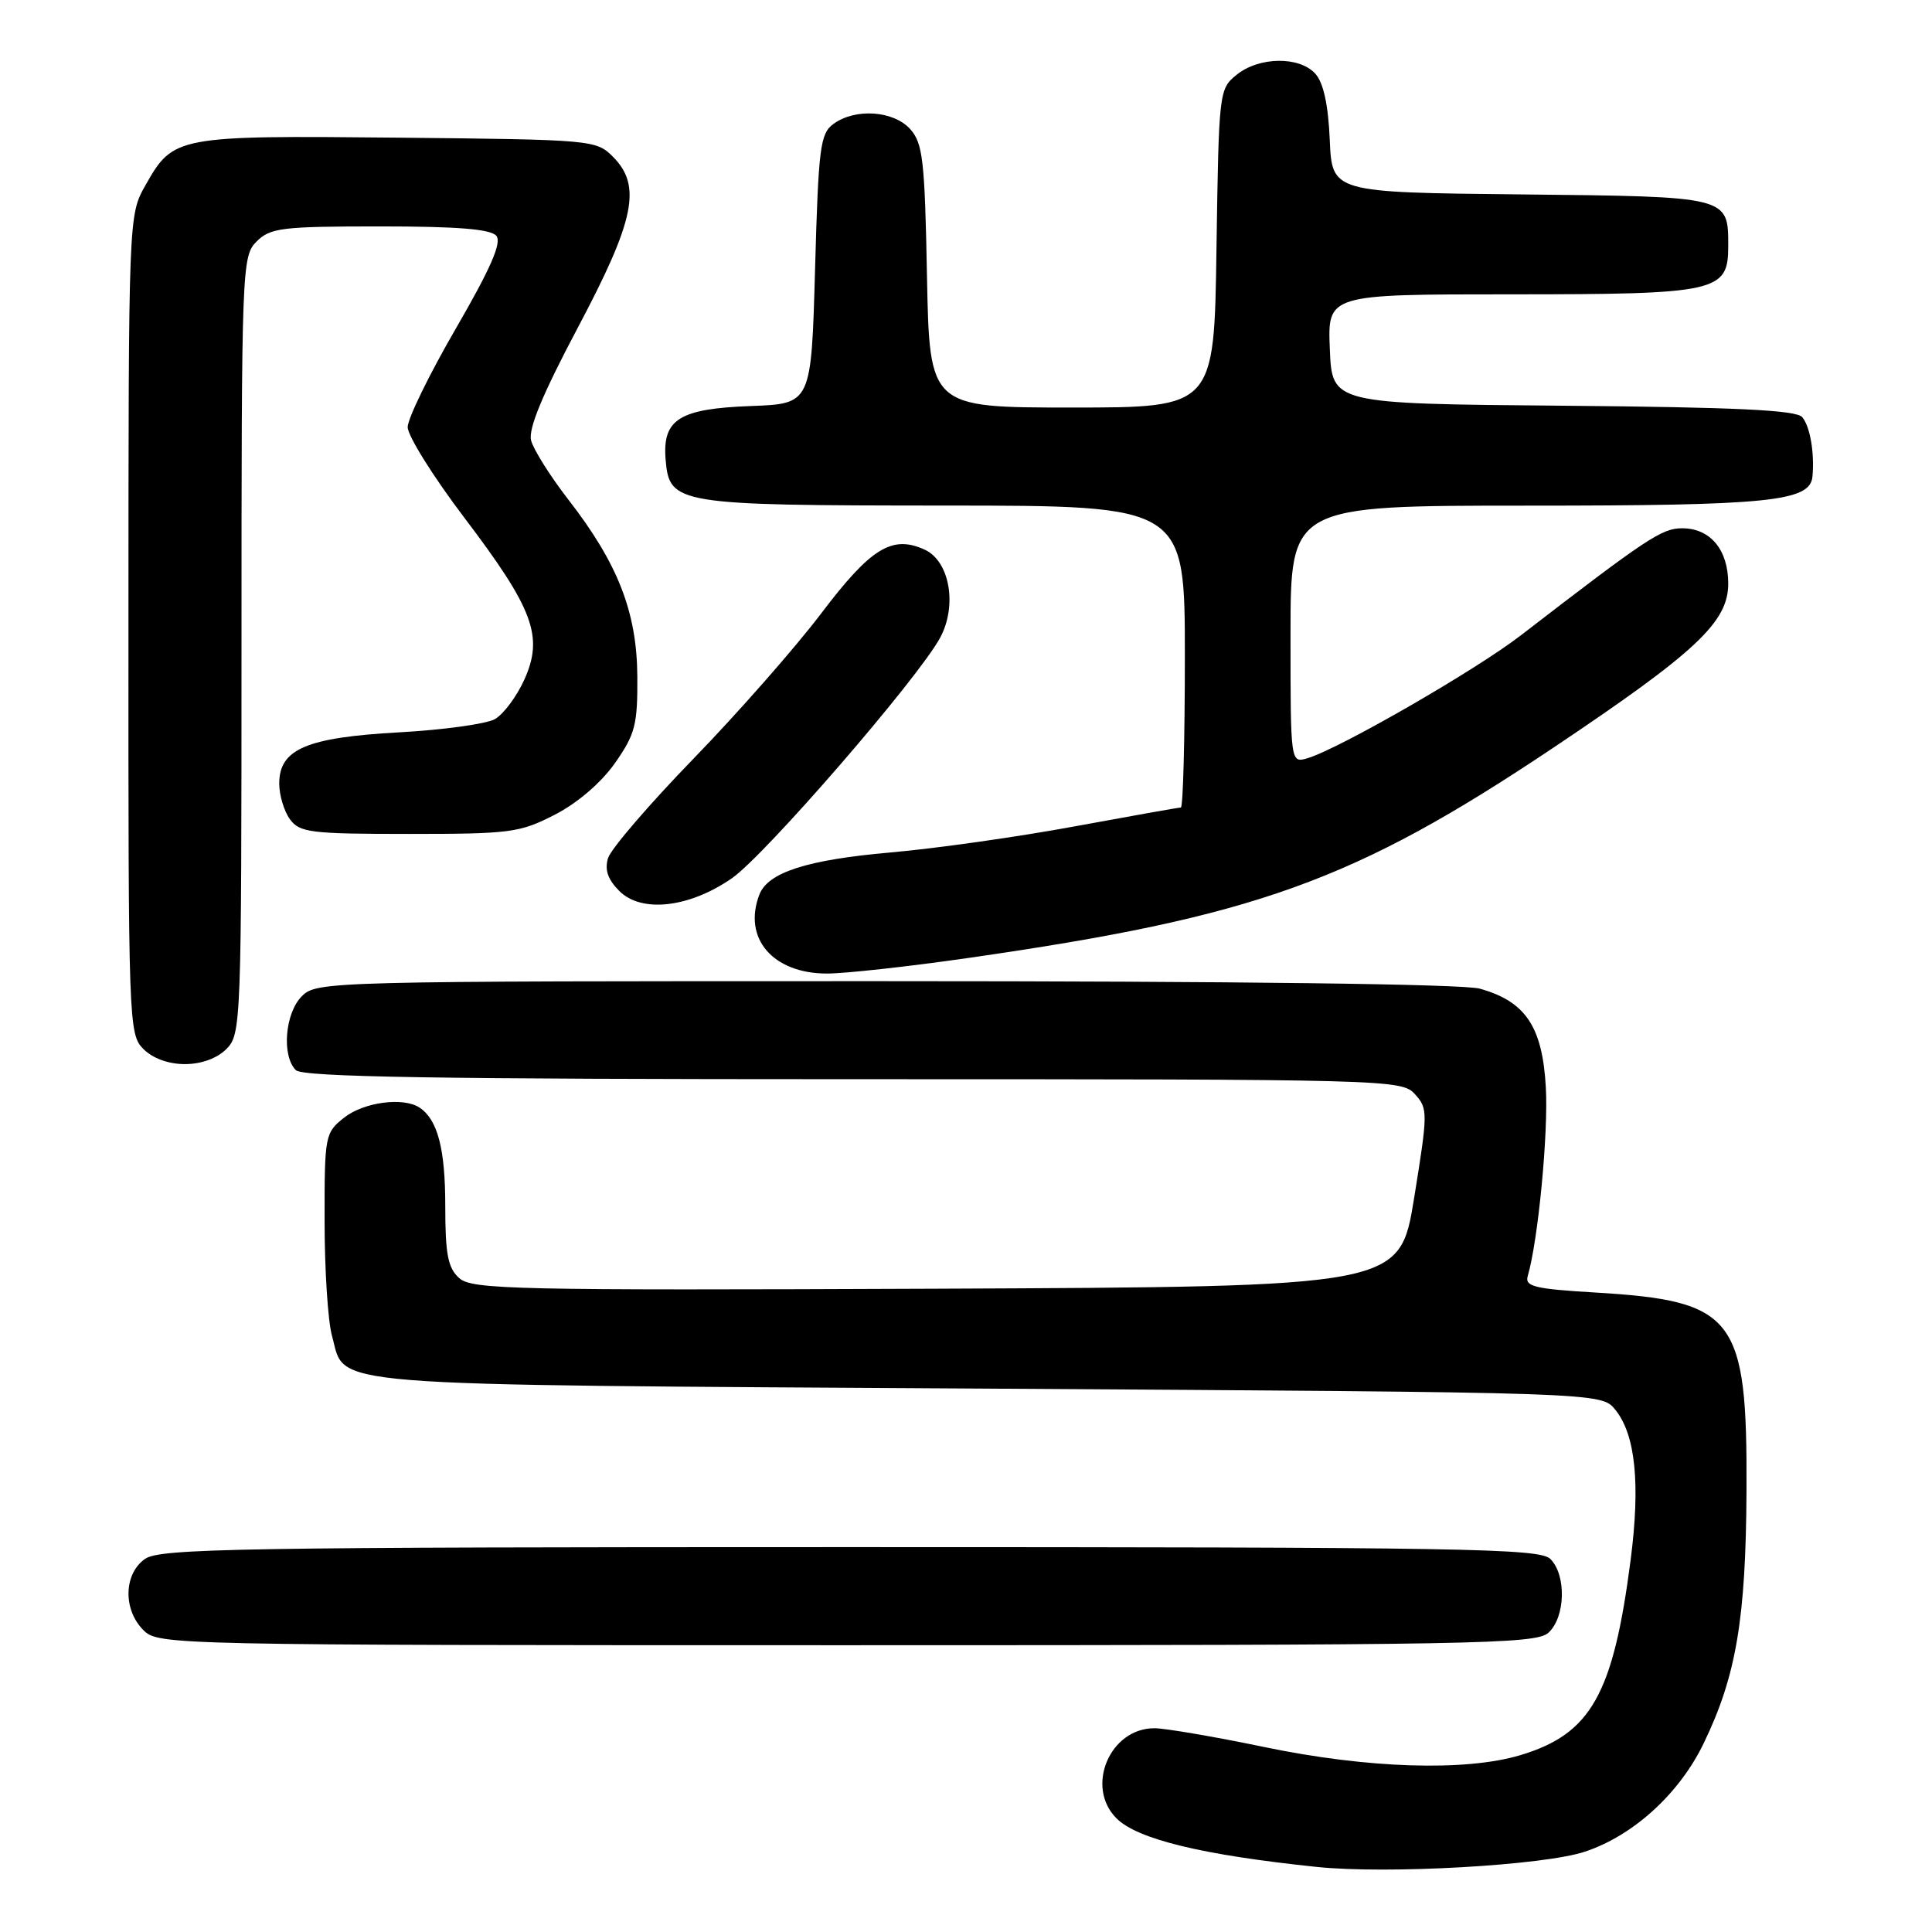 <?xml version="1.0" encoding="UTF-8" standalone="no"?>
<!DOCTYPE svg PUBLIC "-//W3C//DTD SVG 1.1//EN" "http://www.w3.org/Graphics/SVG/1.1/DTD/svg11.dtd" >
<svg xmlns="http://www.w3.org/2000/svg" xmlns:xlink="http://www.w3.org/1999/xlink" version="1.1" viewBox="0 0 256 256">
 <g >
 <path fill="currentColor"
d=" M 210.00 245.36 C 216.43 243.23 222.54 237.66 225.76 230.97 C 230.06 222.08 231.34 214.48 231.42 197.50 C 231.53 174.46 229.93 172.37 211.29 171.26 C 203.36 170.79 202.03 170.46 202.43 169.10 C 203.81 164.37 205.18 150.13 204.83 144.06 C 204.38 136.03 202.14 132.69 196.07 131.00 C 193.85 130.39 163.97 130.01 117.25 130.01 C 43.33 130.00 41.96 130.04 40.00 132.00 C 37.76 134.24 37.30 139.90 39.20 141.80 C 40.11 142.71 57.88 143.00 113.05 143.00 C 184.24 143.00 185.73 143.04 187.49 144.99 C 189.22 146.90 189.21 147.41 187.38 158.74 C 185.47 170.50 185.47 170.50 124.07 170.76 C 68.01 170.99 62.52 170.87 60.84 169.35 C 59.35 168.01 59.00 166.19 59.00 159.78 C 59.00 152.22 57.99 148.36 55.60 146.77 C 53.46 145.34 48.24 146.03 45.63 148.07 C 43.06 150.10 43.00 150.40 43.01 161.82 C 43.01 168.25 43.45 175.07 43.99 177.00 C 45.89 183.85 40.93 183.45 130.84 184.00 C 212.18 184.50 212.18 184.50 214.03 186.79 C 216.71 190.10 217.37 196.59 216.07 206.68 C 213.76 224.53 210.82 229.75 201.48 232.56 C 194.20 234.75 181.21 234.34 167.52 231.49 C 160.93 230.12 154.38 229.00 152.96 229.00 C 147.05 229.00 143.77 236.77 147.94 240.94 C 150.71 243.71 159.32 245.80 174.50 247.38 C 183.84 248.35 204.52 247.18 210.00 245.36 Z  M 205.17 216.35 C 207.43 214.30 207.58 208.72 205.43 206.57 C 204.02 205.17 194.23 205.00 112.65 205.00 C 31.72 205.00 21.19 205.18 19.22 206.56 C 16.39 208.54 16.28 213.28 19.00 216.00 C 20.97 217.97 22.33 218.00 112.17 218.00 C 195.60 218.00 203.50 217.86 205.17 216.35 Z  M 30.00 139.00 C 31.95 137.05 32.00 135.67 32.00 85.50 C 32.00 35.33 32.05 33.95 34.00 32.00 C 35.81 30.19 37.33 30.00 50.38 30.00 C 60.67 30.00 65.04 30.36 65.77 31.25 C 66.51 32.15 65.02 35.56 60.42 43.50 C 56.91 49.55 54.03 55.44 54.02 56.59 C 54.01 57.73 57.38 63.13 61.52 68.59 C 70.71 80.71 72.05 84.34 69.48 90.05 C 68.47 92.29 66.71 94.65 65.57 95.29 C 64.43 95.93 58.71 96.72 52.86 97.04 C 40.61 97.72 37.00 99.26 37.00 103.83 C 37.00 105.36 37.64 107.49 38.42 108.56 C 39.71 110.32 41.14 110.50 54.20 110.50 C 67.63 110.50 68.87 110.34 73.52 107.95 C 76.53 106.40 79.67 103.70 81.49 101.11 C 84.17 97.28 84.49 96.04 84.45 89.66 C 84.40 81.12 81.88 74.66 75.30 66.19 C 72.90 63.09 70.68 59.56 70.37 58.35 C 69.99 56.81 71.89 52.24 76.54 43.46 C 84.13 29.15 85.06 24.62 81.21 20.76 C 78.99 18.54 78.45 18.50 52.72 18.24 C 23.40 17.95 22.96 18.03 19.29 24.52 C 17.03 28.50 17.03 28.50 17.02 82.75 C 17.00 135.68 17.05 137.05 19.00 139.00 C 20.24 140.24 22.33 141.00 24.50 141.00 C 26.67 141.00 28.76 140.24 30.00 139.00 Z  M 128.20 126.95 C 166.36 121.47 179.33 116.81 205.88 99.04 C 224.78 86.38 229.00 82.42 229.00 77.33 C 229.00 72.85 226.63 70.00 222.90 70.00 C 220.20 70.00 218.28 71.27 201.50 84.20 C 195.48 88.84 177.46 99.21 173.25 100.47 C 171.00 101.13 171.00 101.13 171.00 84.07 C 171.00 67.00 171.00 67.00 202.35 67.00 C 234.44 67.00 239.85 66.45 240.16 63.15 C 240.45 60.04 239.85 56.52 238.81 55.28 C 238.04 54.34 230.13 53.96 207.14 53.76 C 176.50 53.50 176.50 53.50 176.21 46.25 C 175.91 39.00 175.91 39.00 200.23 39.00 C 227.57 39.00 229.00 38.68 229.00 32.63 C 229.00 26.00 229.19 26.05 201.50 25.76 C 176.50 25.50 176.50 25.50 176.20 18.52 C 176.00 13.87 175.36 10.95 174.29 9.77 C 172.18 7.43 166.83 7.50 163.86 9.91 C 161.53 11.79 161.50 12.12 161.19 32.91 C 160.89 54.00 160.89 54.00 142.03 54.00 C 123.17 54.00 123.17 54.00 122.83 36.60 C 122.54 21.18 122.28 18.97 120.60 17.10 C 118.37 14.65 113.33 14.31 110.44 16.42 C 108.68 17.70 108.45 19.49 108.00 35.67 C 107.50 53.50 107.50 53.50 99.53 53.80 C 89.98 54.15 87.75 55.56 88.20 60.93 C 88.70 66.82 89.63 66.97 125.25 66.99 C 157.00 67.00 157.00 67.00 157.00 87.00 C 157.00 98.00 156.76 107.00 156.47 107.00 C 156.18 107.00 149.84 108.13 142.39 109.50 C 134.93 110.88 123.94 112.44 117.95 112.96 C 106.93 113.93 101.75 115.60 100.62 118.54 C 98.40 124.33 102.40 129.00 109.59 129.00 C 111.96 129.00 120.34 128.08 128.20 126.95 Z  M 96.97 116.38 C 101.37 113.34 121.68 89.87 124.58 84.49 C 126.87 80.22 125.84 74.34 122.52 72.83 C 118.21 70.86 115.39 72.60 108.83 81.26 C 105.40 85.79 97.79 94.45 91.92 100.50 C 86.05 106.55 80.94 112.49 80.57 113.70 C 80.10 115.25 80.53 116.53 82.07 118.07 C 85.00 121.00 91.33 120.29 96.97 116.38 Z "/>
</g>
</svg>